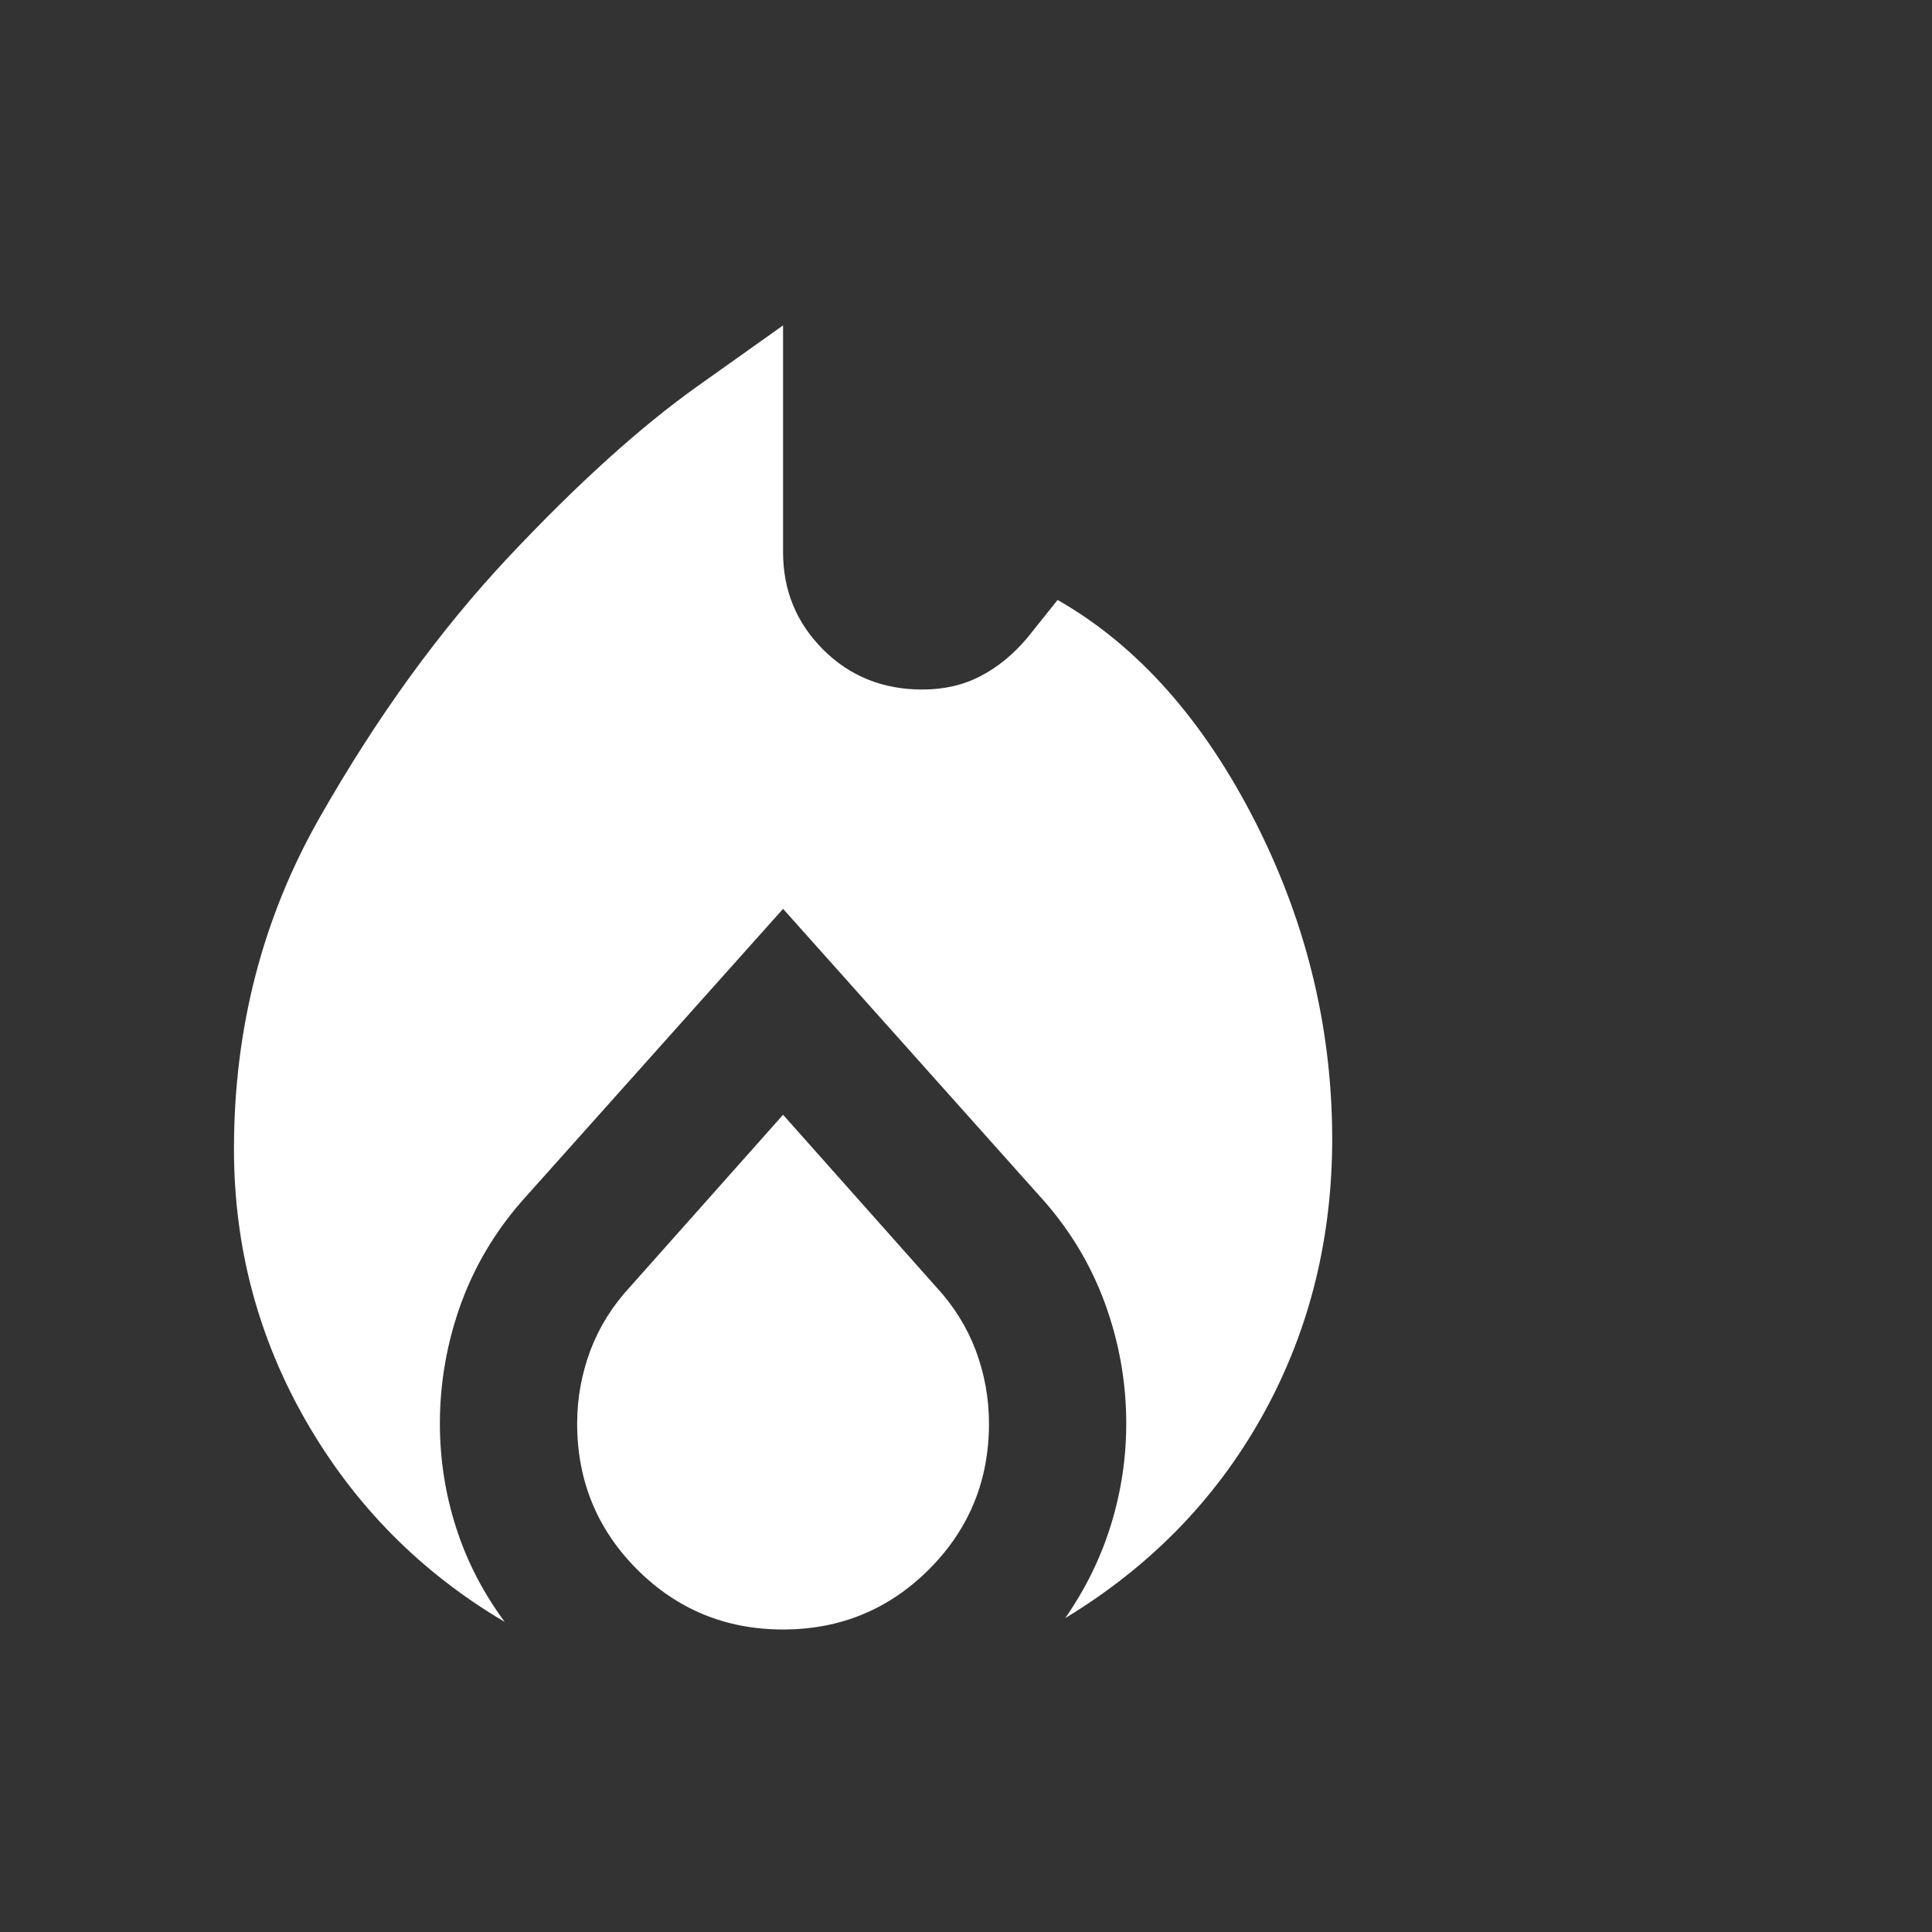 <svg width="19" height="19" viewBox="0 0 19 19" fill="none" xmlns="http://www.w3.org/2000/svg">
<rect x="0" y="0" width="19" height="19" fill="#333333" stroke="none"/>
<mask id="mask0_9116_9010" style="mask-type:alpha" maskUnits="userSpaceOnUse" x="0" y="0" width="19" height="19">
<rect x="0.5" y="0.5" width="18" height="18" fill="#D9D9D9"/>
</mask>
<g mask="url(#mask0_9116_9010)">
<path d="M2.301 11.3C2.301 10.113 2.582 9.025 3.145 8.038C3.707 7.05 4.326 6.197 5.001 5.478C5.676 4.76 6.295 4.2 6.857 3.8L7.701 3.2V5.431C7.701 5.806 7.832 6.125 8.095 6.388C8.357 6.65 8.682 6.781 9.07 6.781C9.282 6.781 9.473 6.738 9.641 6.65C9.81 6.563 9.963 6.438 10.101 6.275L10.401 5.9C11.188 6.35 11.838 7.081 12.351 8.094C12.863 9.106 13.113 10.169 13.101 11.281C13.088 12.256 12.854 13.147 12.398 13.953C11.941 14.76 11.301 15.413 10.476 15.913C10.676 15.625 10.826 15.319 10.926 14.994C11.026 14.669 11.076 14.338 11.076 14C11.076 13.588 11.004 13.188 10.86 12.8C10.716 12.413 10.501 12.063 10.213 11.75L7.701 8.938L5.188 11.75C4.901 12.063 4.685 12.413 4.541 12.8C4.398 13.188 4.326 13.588 4.326 14C4.326 14.35 4.379 14.691 4.485 15.022C4.591 15.353 4.751 15.663 4.963 15.95C4.138 15.463 3.488 14.806 3.013 13.981C2.538 13.156 2.301 12.263 2.301 11.3ZM7.701 10.963L9.201 12.65C9.376 12.838 9.507 13.047 9.595 13.278C9.682 13.51 9.726 13.75 9.726 14C9.726 14.563 9.529 15.041 9.135 15.435C8.741 15.828 8.263 16.025 7.701 16.025C7.138 16.025 6.66 15.828 6.266 15.435C5.873 15.041 5.676 14.563 5.676 14C5.676 13.75 5.72 13.51 5.807 13.278C5.895 13.047 6.026 12.838 6.201 12.65L7.701 10.963Z" fill="white"/>
</g>
</svg>
